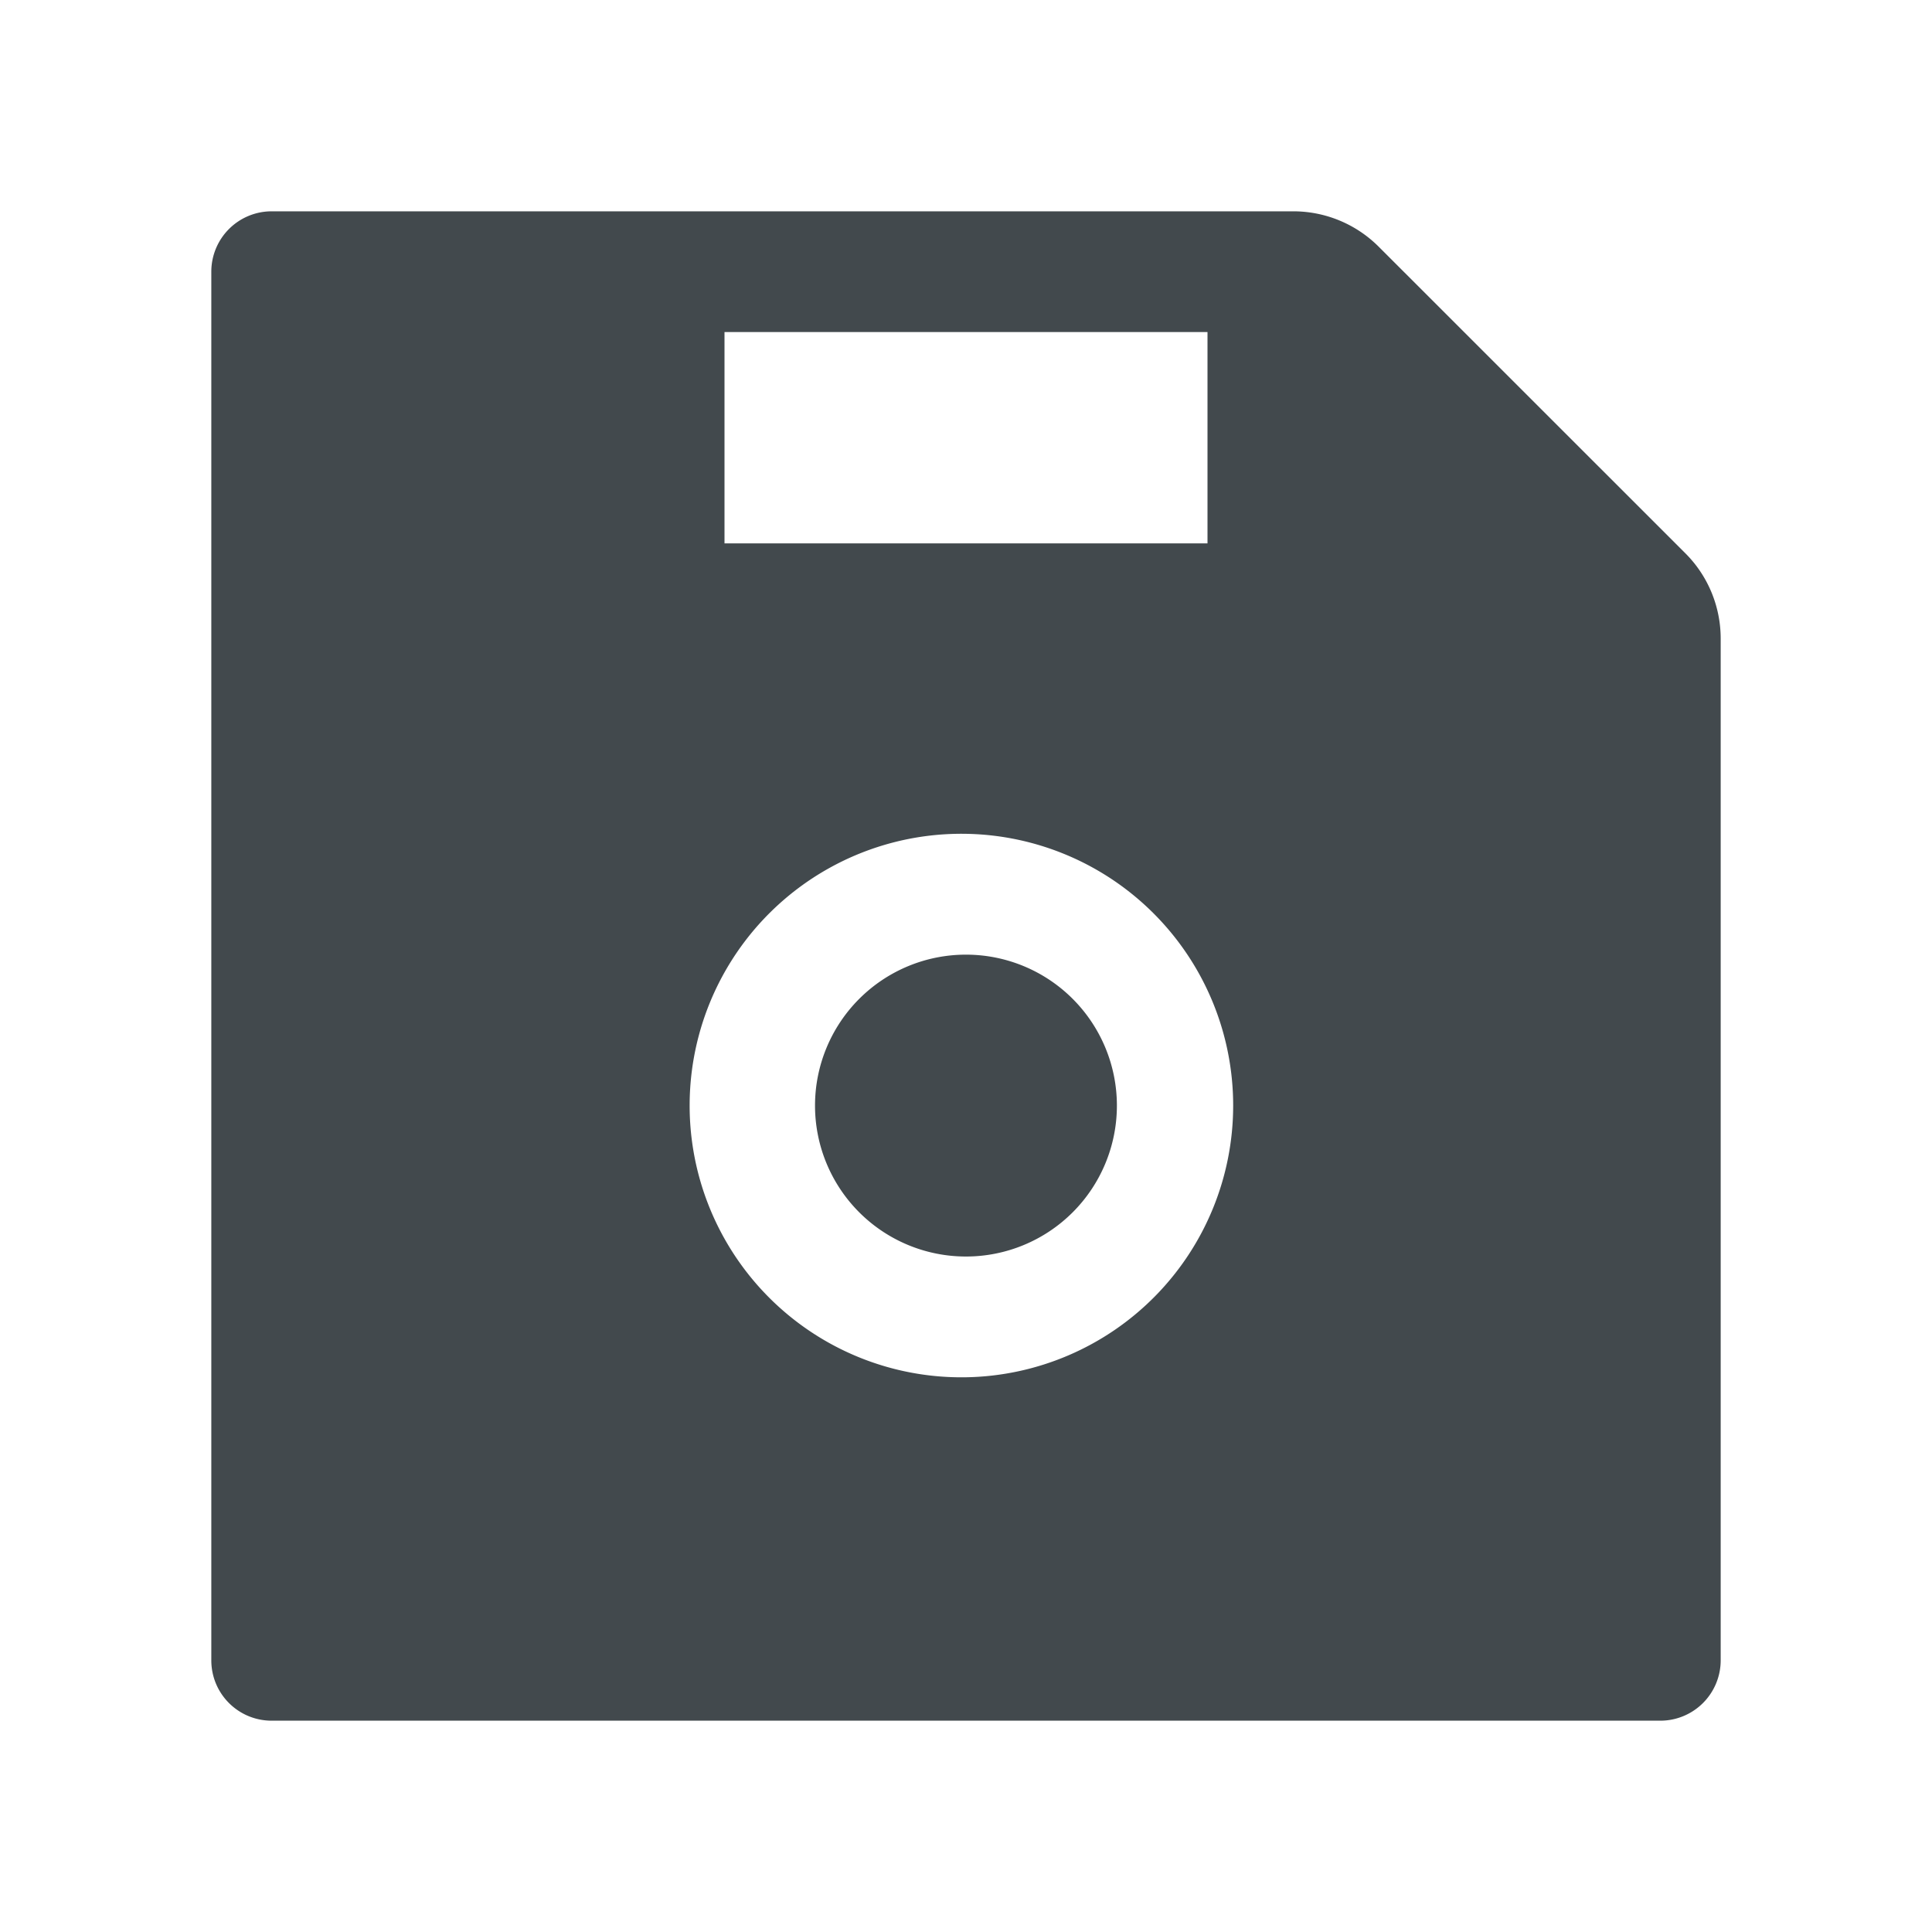 <svg width="24" height="24" fill="none" xmlns="http://www.w3.org/2000/svg">
    <path d="m20.937 6.874-3.811-3.81a1.5 1.5 0 0 0-1.062-.439H3.375a.75.75 0 0 0-.75.75v17.25c0 .415.335.75.75.75h17.25a.75.75 0 0 0 .75-.75V7.934c0-.399-.157-.779-.438-1.06ZM9 4.125h6V6.75H9V4.125Zm3 12.984a3.376 3.376 0 1 1 .002-6.751A3.376 3.376 0 0 1 12 17.109Zm0-5.25a1.874 1.874 0 1 0-.001 3.75 1.874 1.874 0 0 0 .001-3.75Z" fill="#42494D"/>
</svg>
